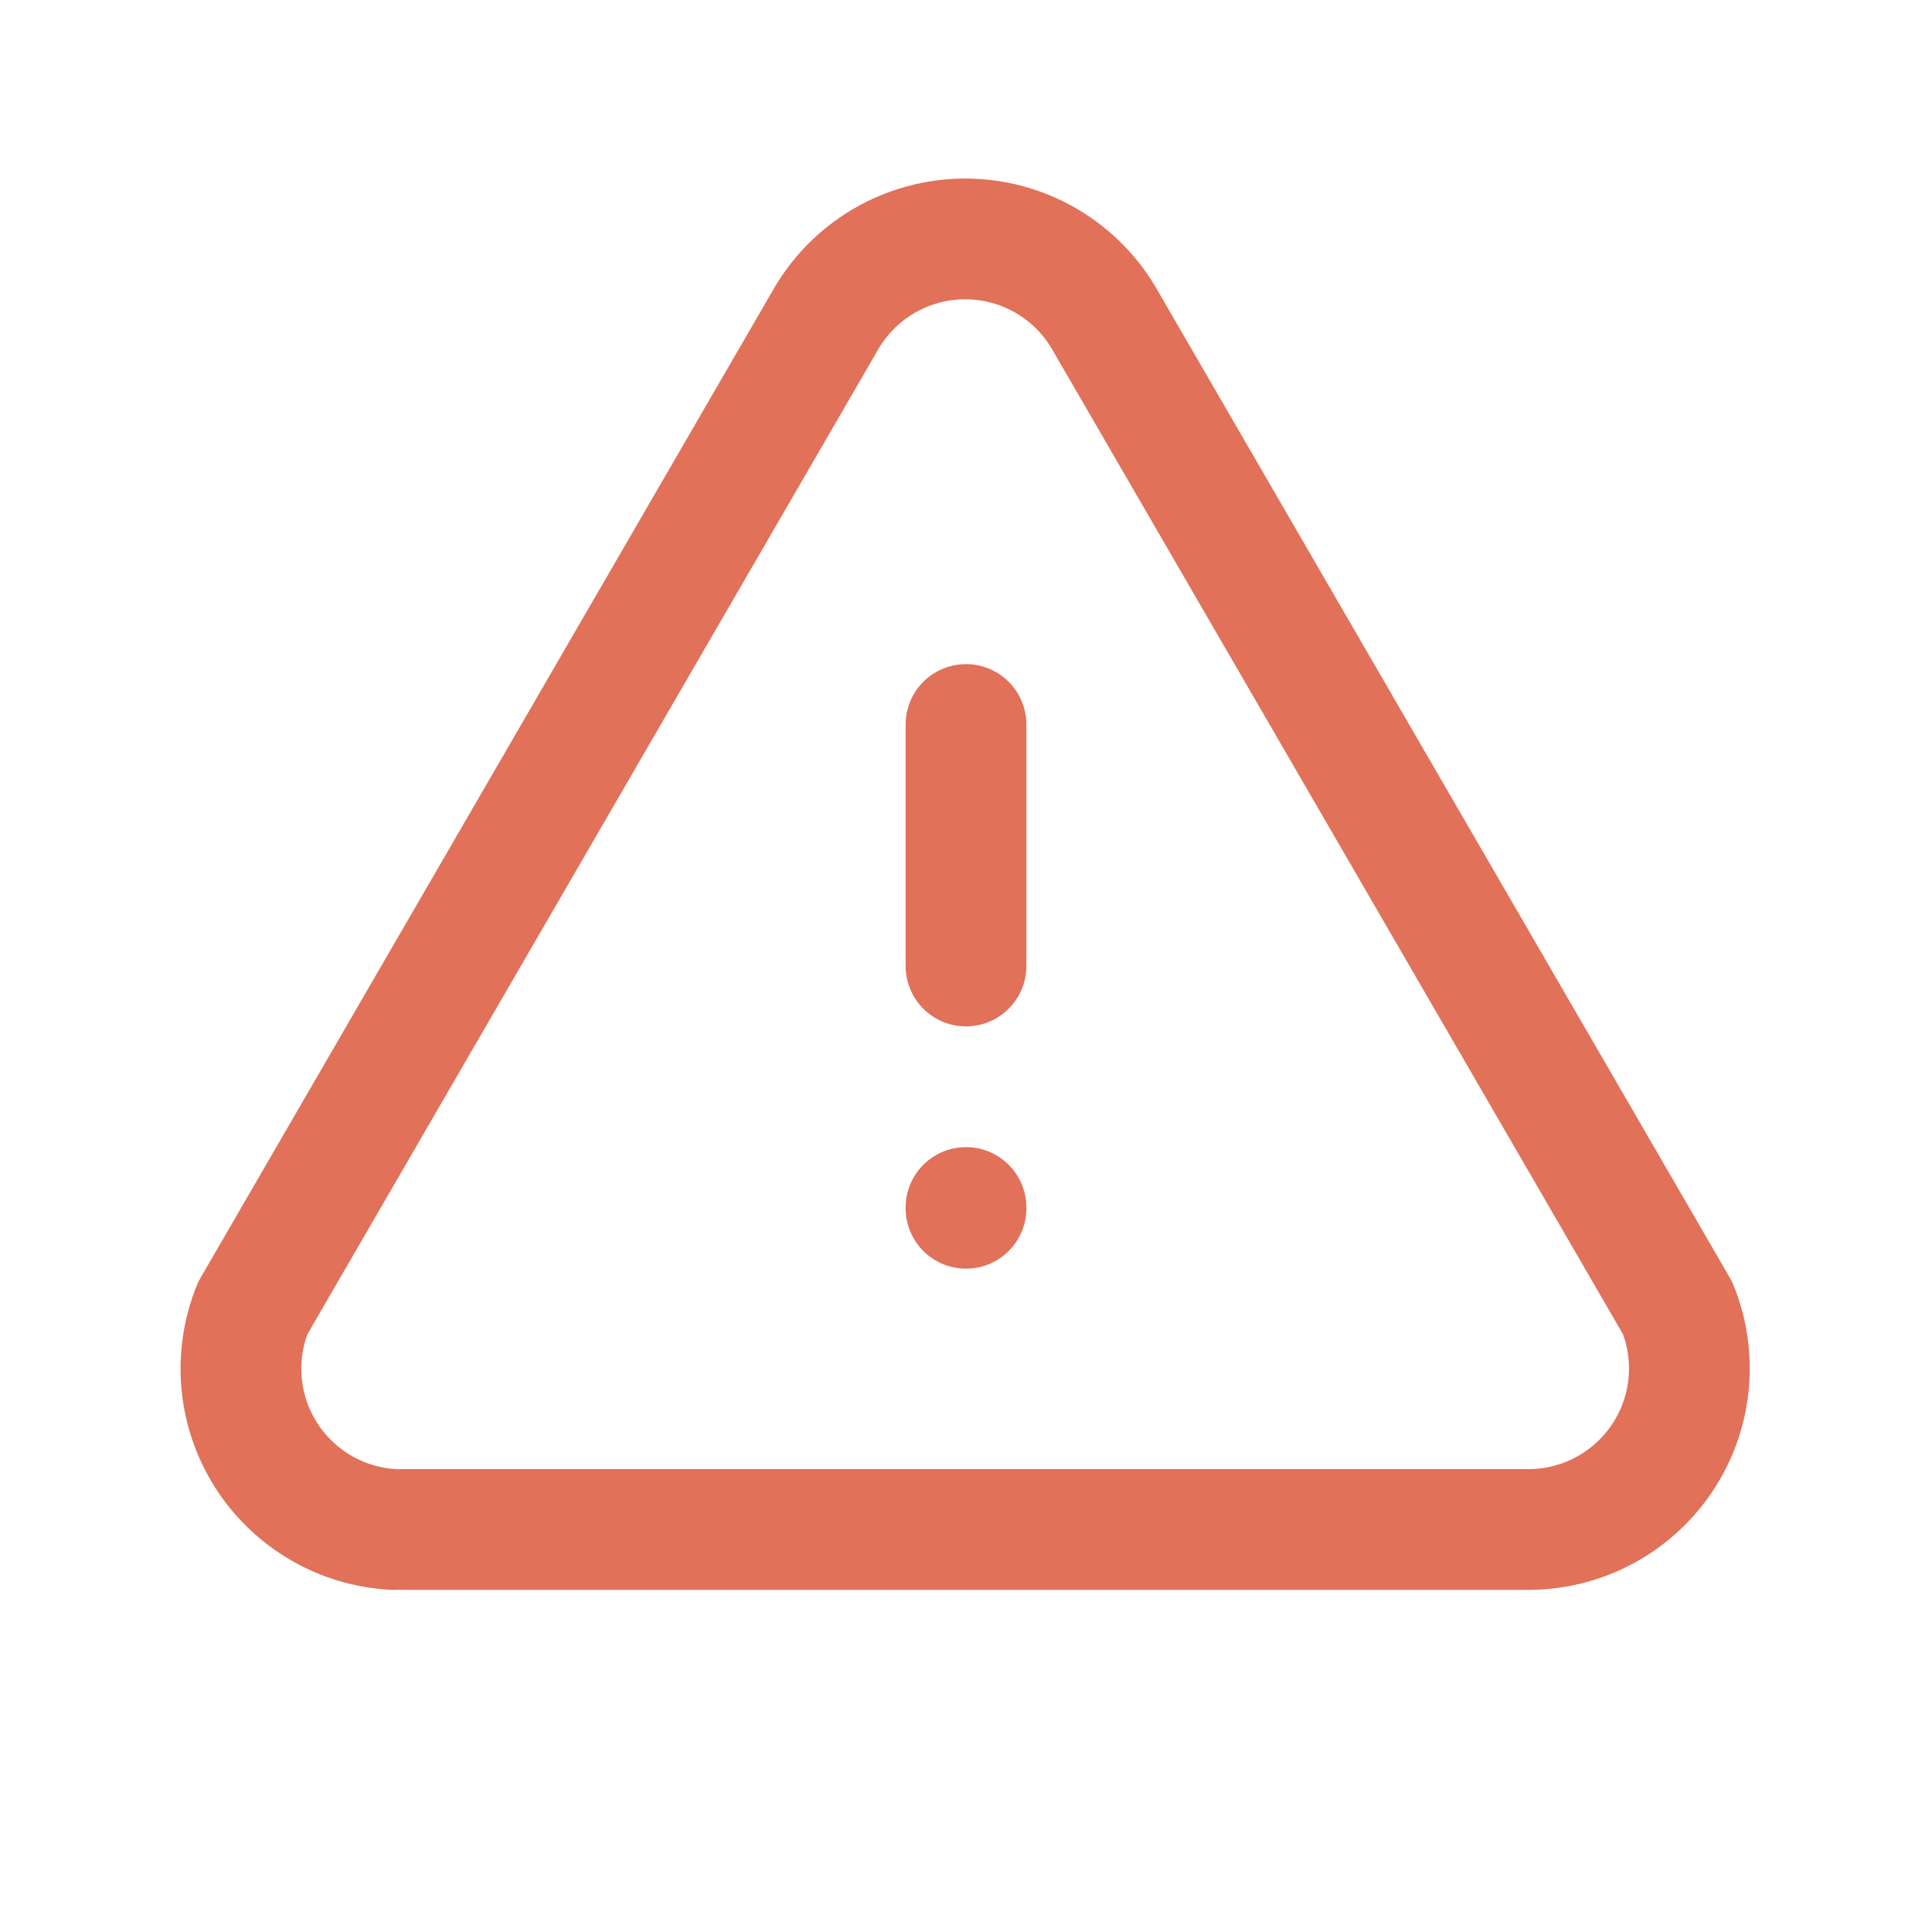 <svg width="44" height="44" viewBox="0 0 44 44" fill="none" xmlns="http://www.w3.org/2000/svg">
<path d="M22 16.5L22 22M22 27.5V27.518" stroke="#E17158" stroke-width="2.75" stroke-linecap="round" stroke-linejoin="round"/>
<path d="M9.167 34.833H34.833C35.431 34.829 36.02 34.678 36.546 34.395C37.073 34.111 37.522 33.703 37.855 33.205C38.188 32.708 38.394 32.137 38.455 31.542C38.516 30.947 38.431 30.346 38.207 29.791L25.19 7.333C24.873 6.76 24.408 6.282 23.844 5.949C23.28 5.617 22.637 5.441 21.982 5.441C21.327 5.441 20.684 5.617 20.119 5.949C19.555 6.282 19.09 6.76 18.773 7.333L5.757 29.791C5.537 30.333 5.449 30.92 5.502 31.502C5.555 32.085 5.746 32.646 6.06 33.14C6.374 33.633 6.802 34.044 7.307 34.339C7.812 34.633 8.381 34.803 8.965 34.833" stroke="#E17158" stroke-width="2.75" stroke-linecap="round" stroke-linejoin="round"/>
</svg>

